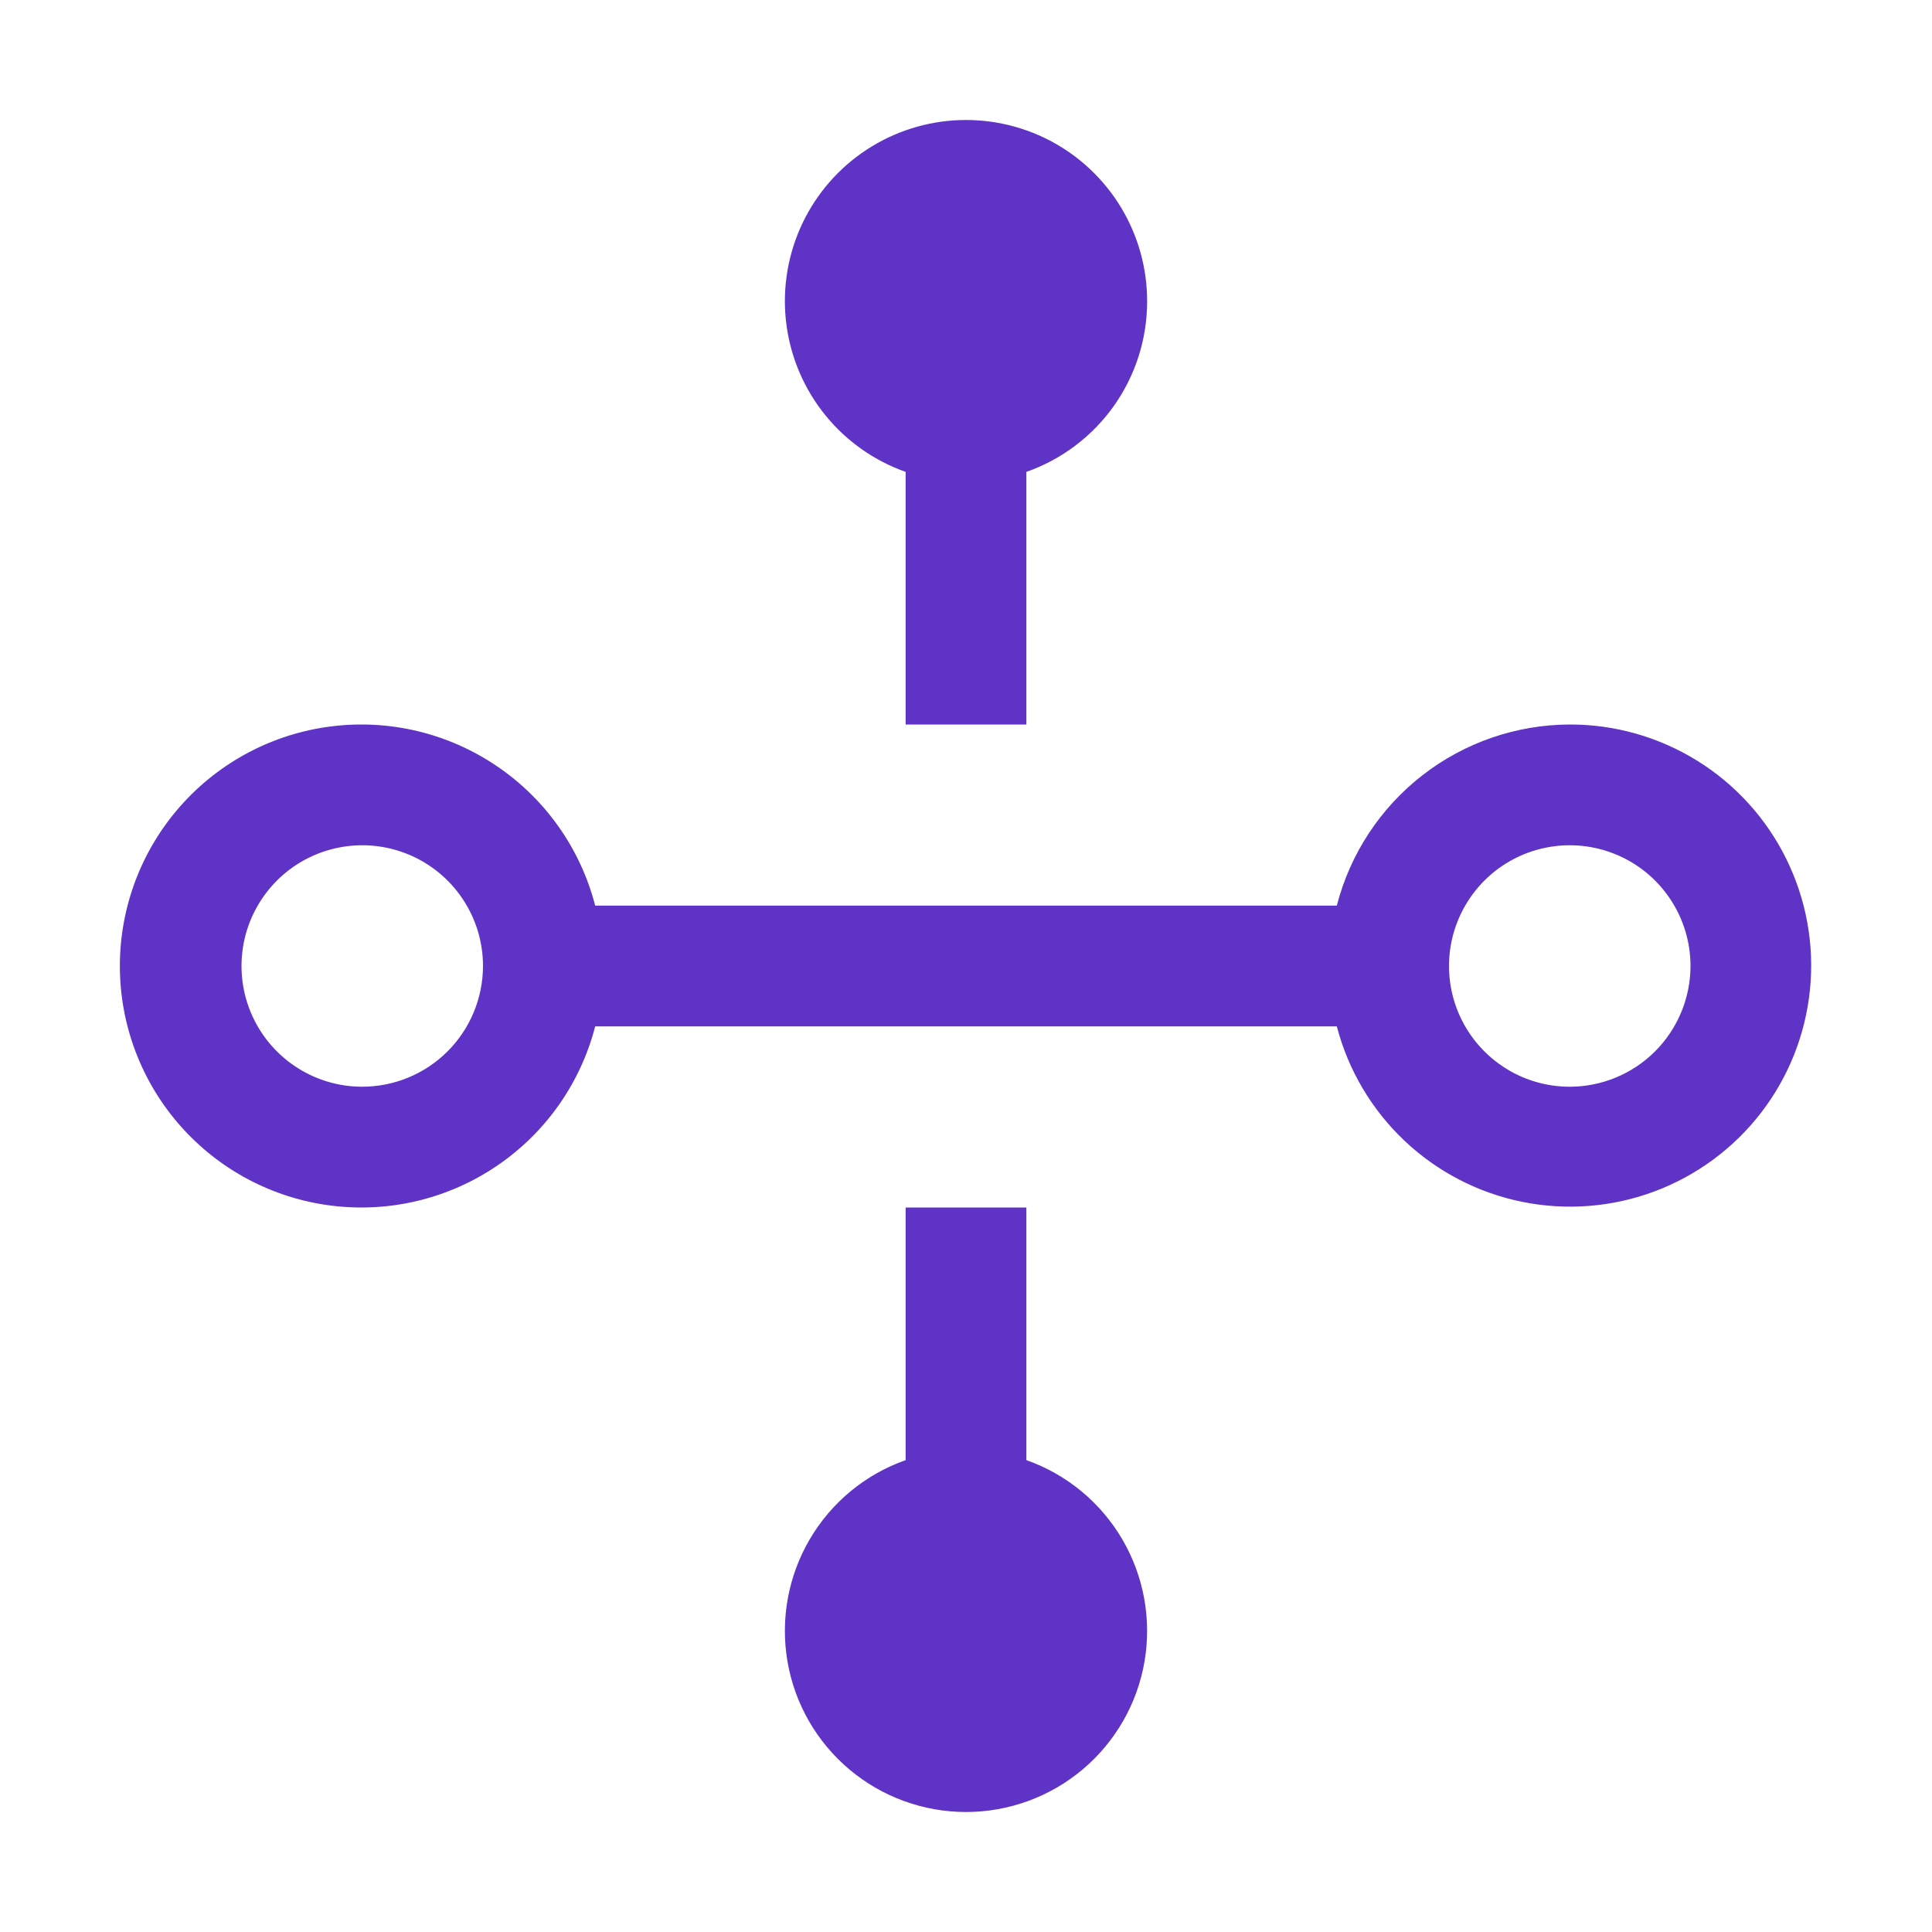 <svg width="45" height="45" viewBox="0 0 45 45" fill="none" xmlns="http://www.w3.org/2000/svg">
<path d="M23.906 34.009V28.125H21.094V34.009C20.155 34.34 19.365 34.993 18.861 35.852C18.358 36.71 18.174 37.719 18.342 38.7C18.51 39.681 19.02 40.57 19.781 41.212C20.542 41.853 21.505 42.205 22.5 42.205C23.495 42.205 24.458 41.853 25.219 41.212C25.98 40.57 26.49 39.681 26.658 38.7C26.826 37.719 26.642 36.71 26.139 35.852C25.635 34.993 24.845 34.34 23.906 34.009Z" fill="#5F33C5"/>
<path d="M36.563 16.875C35.319 16.879 34.112 17.295 33.13 18.058C32.148 18.822 31.447 19.889 31.137 21.094H13.863C13.521 19.768 12.707 18.613 11.573 17.845C10.44 17.076 9.066 16.747 7.708 16.92C6.35 17.092 5.101 17.754 4.196 18.782C3.291 19.809 2.792 21.131 2.792 22.5C2.792 23.869 3.291 25.191 4.196 26.218C5.101 27.246 6.35 27.908 7.708 28.08C9.066 28.253 10.44 27.924 11.573 27.155C12.707 26.387 13.521 25.232 13.863 23.906H31.137C31.402 24.922 31.947 25.844 32.709 26.566C33.471 27.288 34.42 27.782 35.449 27.992C36.478 28.202 37.545 28.119 38.529 27.753C39.513 27.387 40.375 26.752 41.017 25.92C41.658 25.089 42.053 24.095 42.158 23.05C42.263 22.005 42.072 20.952 41.608 20.01C41.145 19.068 40.426 18.274 39.534 17.72C38.642 17.166 37.613 16.873 36.563 16.875ZM8.438 25.312C7.881 25.312 7.338 25.148 6.875 24.838C6.413 24.529 6.052 24.09 5.839 23.576C5.626 23.062 5.571 22.497 5.679 21.951C5.788 21.406 6.056 20.905 6.449 20.511C6.842 20.118 7.343 19.85 7.889 19.742C8.434 19.633 9 19.689 9.514 19.902C10.028 20.114 10.467 20.475 10.776 20.938C11.085 21.4 11.25 21.944 11.25 22.5C11.249 23.246 10.952 23.96 10.425 24.488C9.898 25.015 9.183 25.311 8.438 25.312ZM36.563 25.312C36.006 25.312 35.462 25.148 35 24.838C34.538 24.529 34.177 24.09 33.964 23.576C33.751 23.062 33.696 22.497 33.804 21.951C33.913 21.406 34.181 20.905 34.574 20.511C34.967 20.118 35.468 19.85 36.014 19.742C36.559 19.633 37.125 19.689 37.639 19.902C38.153 20.114 38.592 20.475 38.901 20.938C39.21 21.4 39.375 21.944 39.375 22.5C39.374 23.246 39.077 23.96 38.55 24.488C38.023 25.015 37.308 25.311 36.563 25.312Z" fill="#5F33C5"/>
<path d="M26.719 7.031C26.722 6.257 26.512 5.497 26.112 4.834C25.712 4.171 25.137 3.631 24.451 3.273C23.765 2.915 22.993 2.753 22.22 2.804C21.448 2.856 20.704 3.119 20.072 3.564C19.438 4.01 18.94 4.621 18.631 5.331C18.323 6.041 18.215 6.822 18.321 7.589C18.426 8.356 18.741 9.079 19.23 9.679C19.719 10.279 20.364 10.733 21.094 10.991V16.875H23.906V10.991C24.727 10.703 25.438 10.167 25.942 9.458C26.445 8.749 26.717 7.901 26.719 7.031Z" fill="#5F33C5"/>
</svg>
